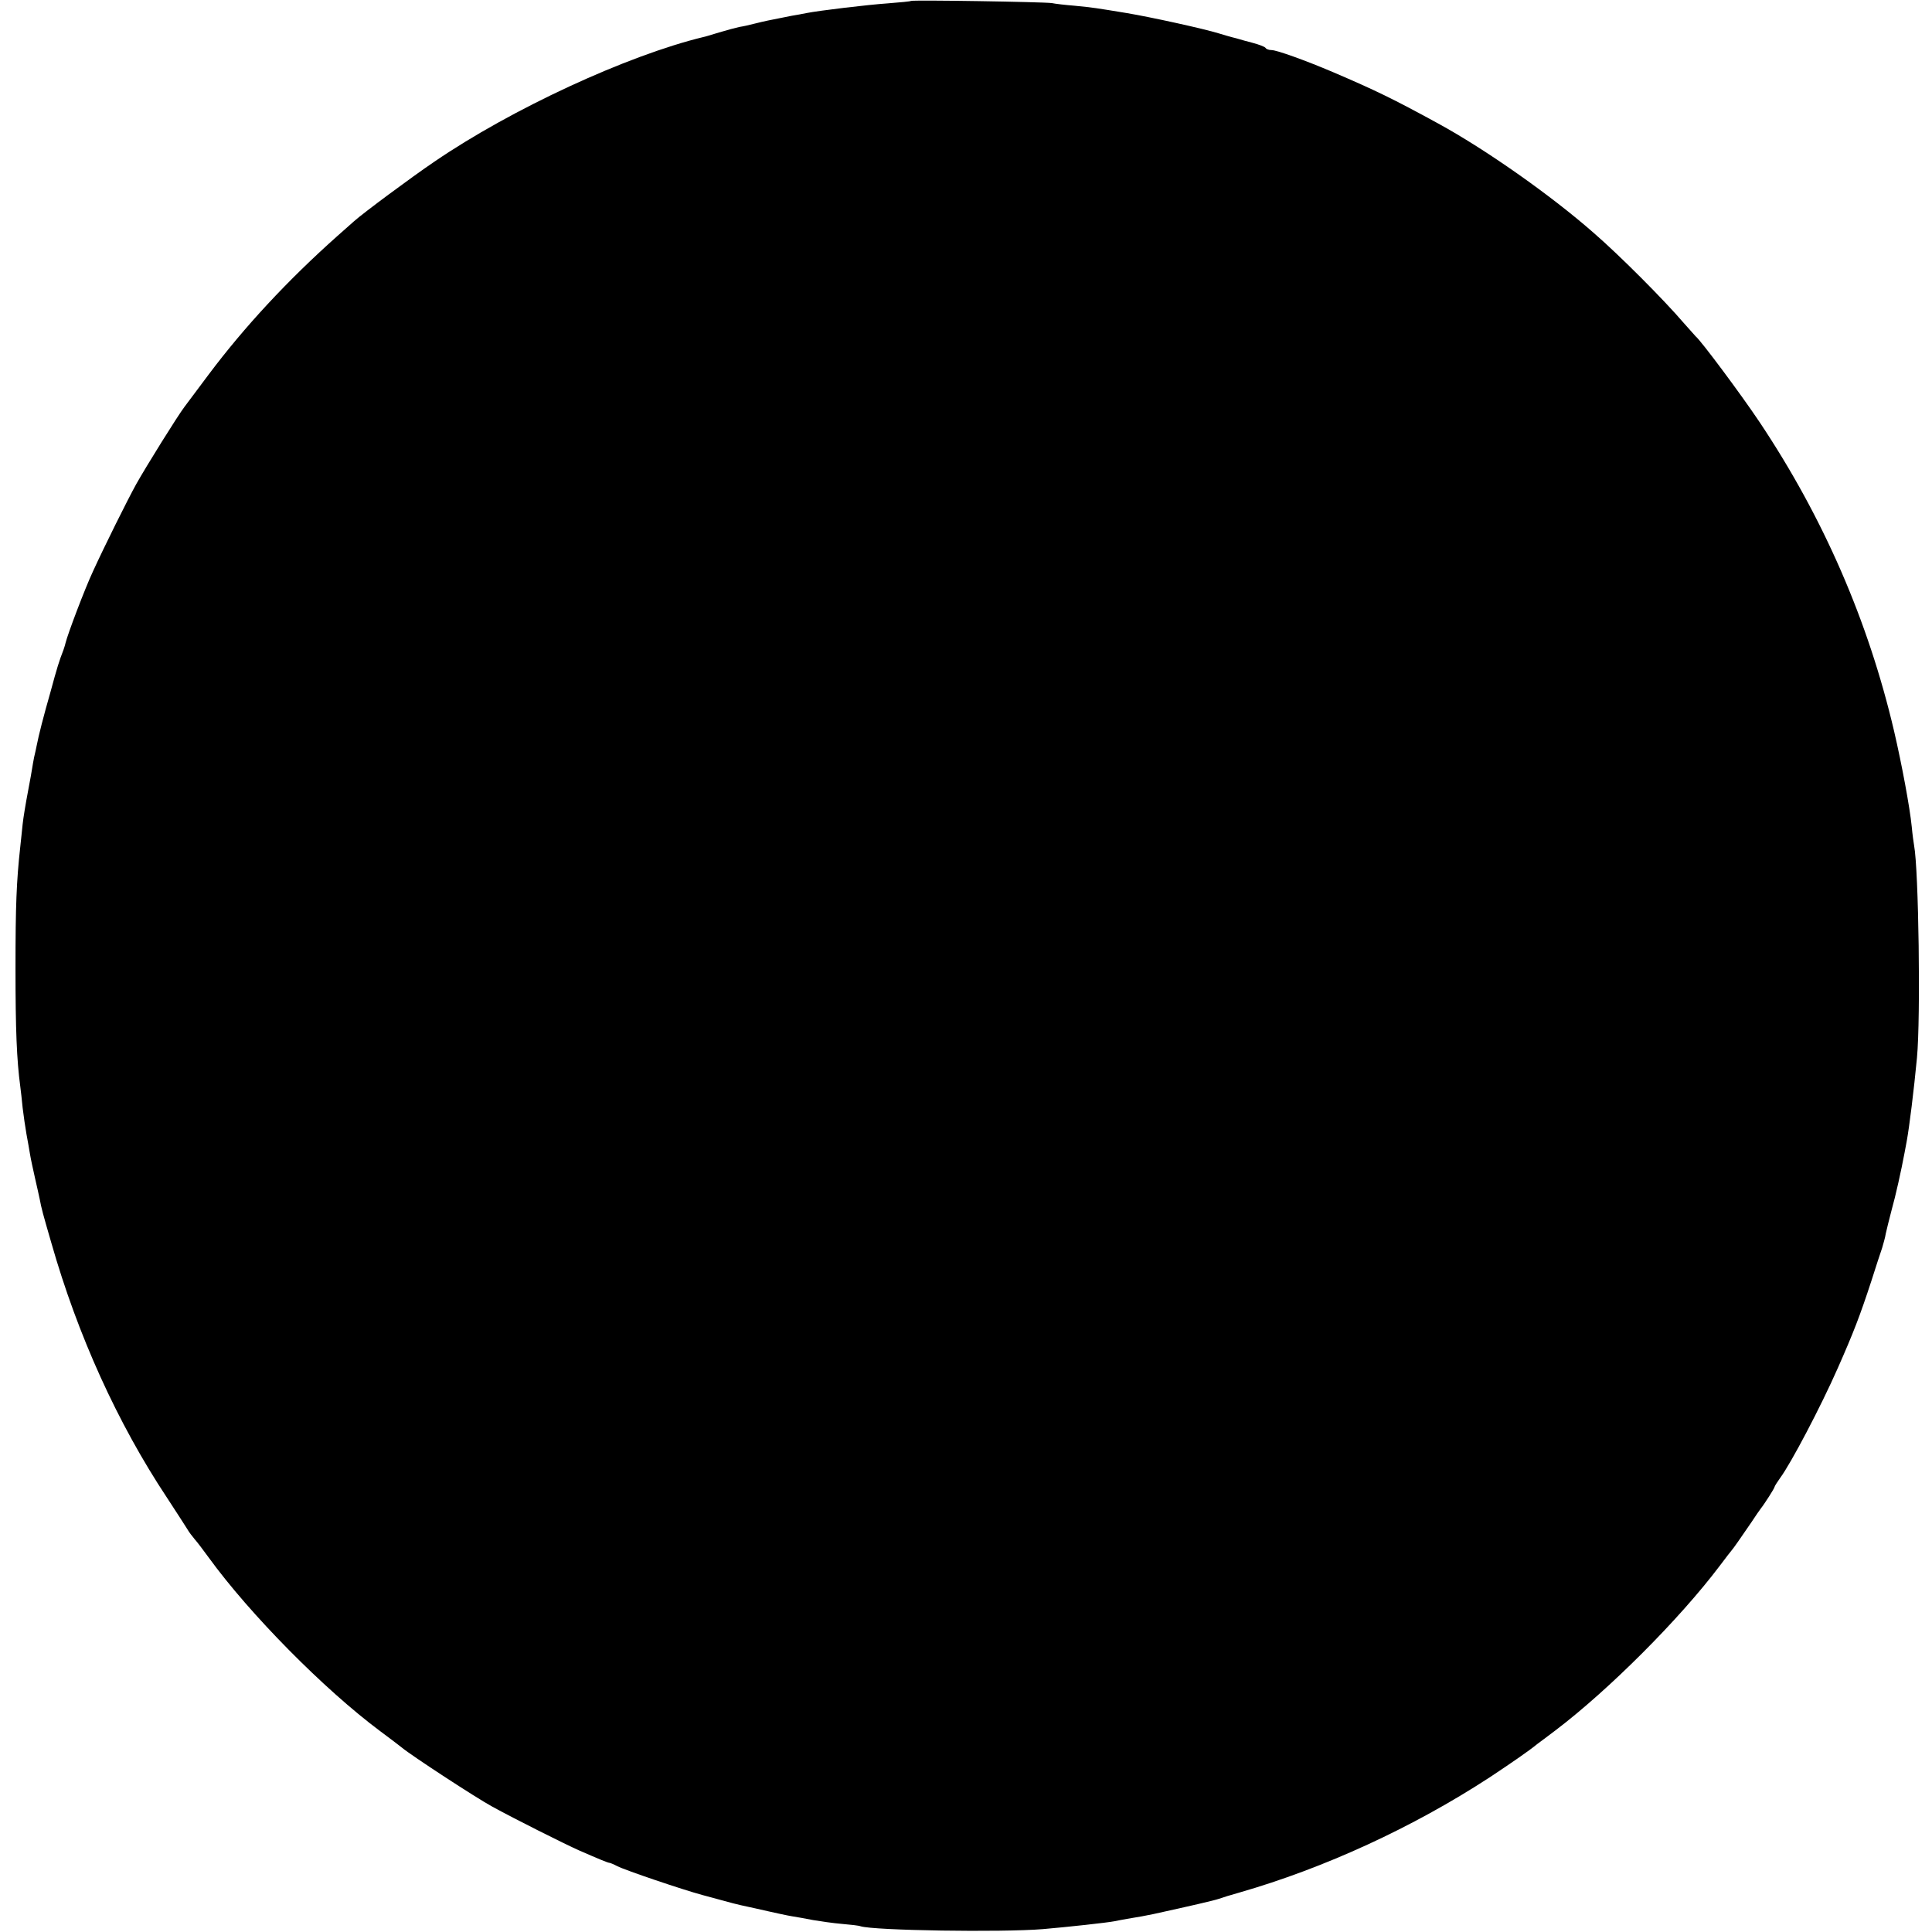 <?xml version="1.0" standalone="no"?>
<!DOCTYPE svg PUBLIC "-//W3C//DTD SVG 20010904//EN"
 "http://www.w3.org/TR/2001/REC-SVG-20010904/DTD/svg10.dtd">
<svg version="1.0" xmlns="http://www.w3.org/2000/svg"
 width="810pt" height="810pt" viewBox="0 0 810 810"
 preserveAspectRatio="xMidYMid meet">
<g transform="translate(0,810) scale(0.1,-0.1)"
fill="#000000" stroke="none">
<path d="M3819 8096 c-2 -2 -45 -6 -96 -10 -86 -6 -287 -30 -343 -41 -14 -3
-41 -8 -60 -11 -19 -4 -44 -9 -55 -11 -11 -2 -31 -6 -45 -9 -14 -3 -41 -9 -60
-14 -19 -5 -46 -11 -60 -13 -14 -3 -52 -13 -85 -23 -33 -10 -62 -19 -65 -19
-319 -77 -806 -302 -1129 -523 -96 -65 -298 -215 -336 -249 -11 -10 -43 -38
-70 -62 -209 -186 -390 -381 -540 -581 -47 -63 -93 -124 -101 -135 -29 -38
-161 -250 -203 -325 -37 -67 -133 -260 -181 -365 -35 -75 -106 -263 -115 -300
-1 -5 -5 -19 -9 -30 -18 -46 -27 -75 -54 -175 -29 -101 -50 -183 -58 -225 -2
-11 -7 -33 -11 -50 -3 -16 -7 -37 -8 -45 -1 -8 -9 -53 -18 -100 -9 -47 -19
-107 -22 -135 -3 -27 -7 -70 -10 -95 -16 -146 -20 -245 -20 -510 0 -258 5
-382 20 -495 2 -16 7 -57 10 -90 4 -33 11 -82 16 -110 5 -27 12 -66 15 -85 3
-19 13 -64 21 -100 8 -36 17 -74 19 -85 8 -43 14 -64 49 -185 111 -389 278
-757 485 -1069 41 -63 80 -123 86 -133 6 -11 20 -29 30 -41 11 -12 37 -47 59
-77 172 -237 484 -553 719 -728 39 -29 80 -60 91 -69 38 -32 310 -210 380
-248 93 -51 298 -154 363 -183 80 -35 121 -52 127 -52 3 0 18 -6 33 -14 33
-17 275 -99 357 -121 135 -37 143 -39 190 -49 11 -2 49 -11 85 -19 36 -8 81
-18 100 -21 19 -3 59 -10 89 -16 30 -5 84 -13 120 -16 36 -3 72 -7 79 -10 57
-18 592 -26 764 -12 105 9 269 27 300 33 13 3 37 7 53 10 44 7 87 15 110 20
155 34 255 57 275 64 14 5 52 17 85 26 358 103 728 273 1050 483 86 57 165
111 200 140 6 4 40 30 76 57 224 170 520 466 689 690 25 33 47 62 50 65 6 6
42 58 83 118 17 26 35 52 39 57 16 20 58 86 58 91 0 3 11 20 23 37 46 62 171
300 242 461 65 147 93 219 141 366 18 58 39 120 45 138 5 18 13 44 15 59 3 15
14 58 24 97 18 64 41 168 55 243 3 16 7 37 9 48 11 60 30 213 43 350 16 170 7
790 -12 890 -2 11 -7 47 -10 80 -8 80 -41 258 -74 400 -108 461 -296 894 -563
1294 -76 114 -248 345 -269 361 -3 3 -25 28 -49 55 -83 97 -270 285 -380 380
-180 158 -454 350 -650 457 -190 104 -265 140 -440 215 -115 49 -237 93 -259
93 -11 0 -22 4 -25 9 -3 5 -27 14 -53 21 -27 7 -52 14 -58 16 -5 2 -19 5 -30
8 -11 3 -36 10 -55 16 -65 20 -284 68 -385 85 -134 22 -139 23 -220 31 -38 3
-81 8 -95 11 -35 5 -585 14 -591 9z"/>
</g>
</svg>
